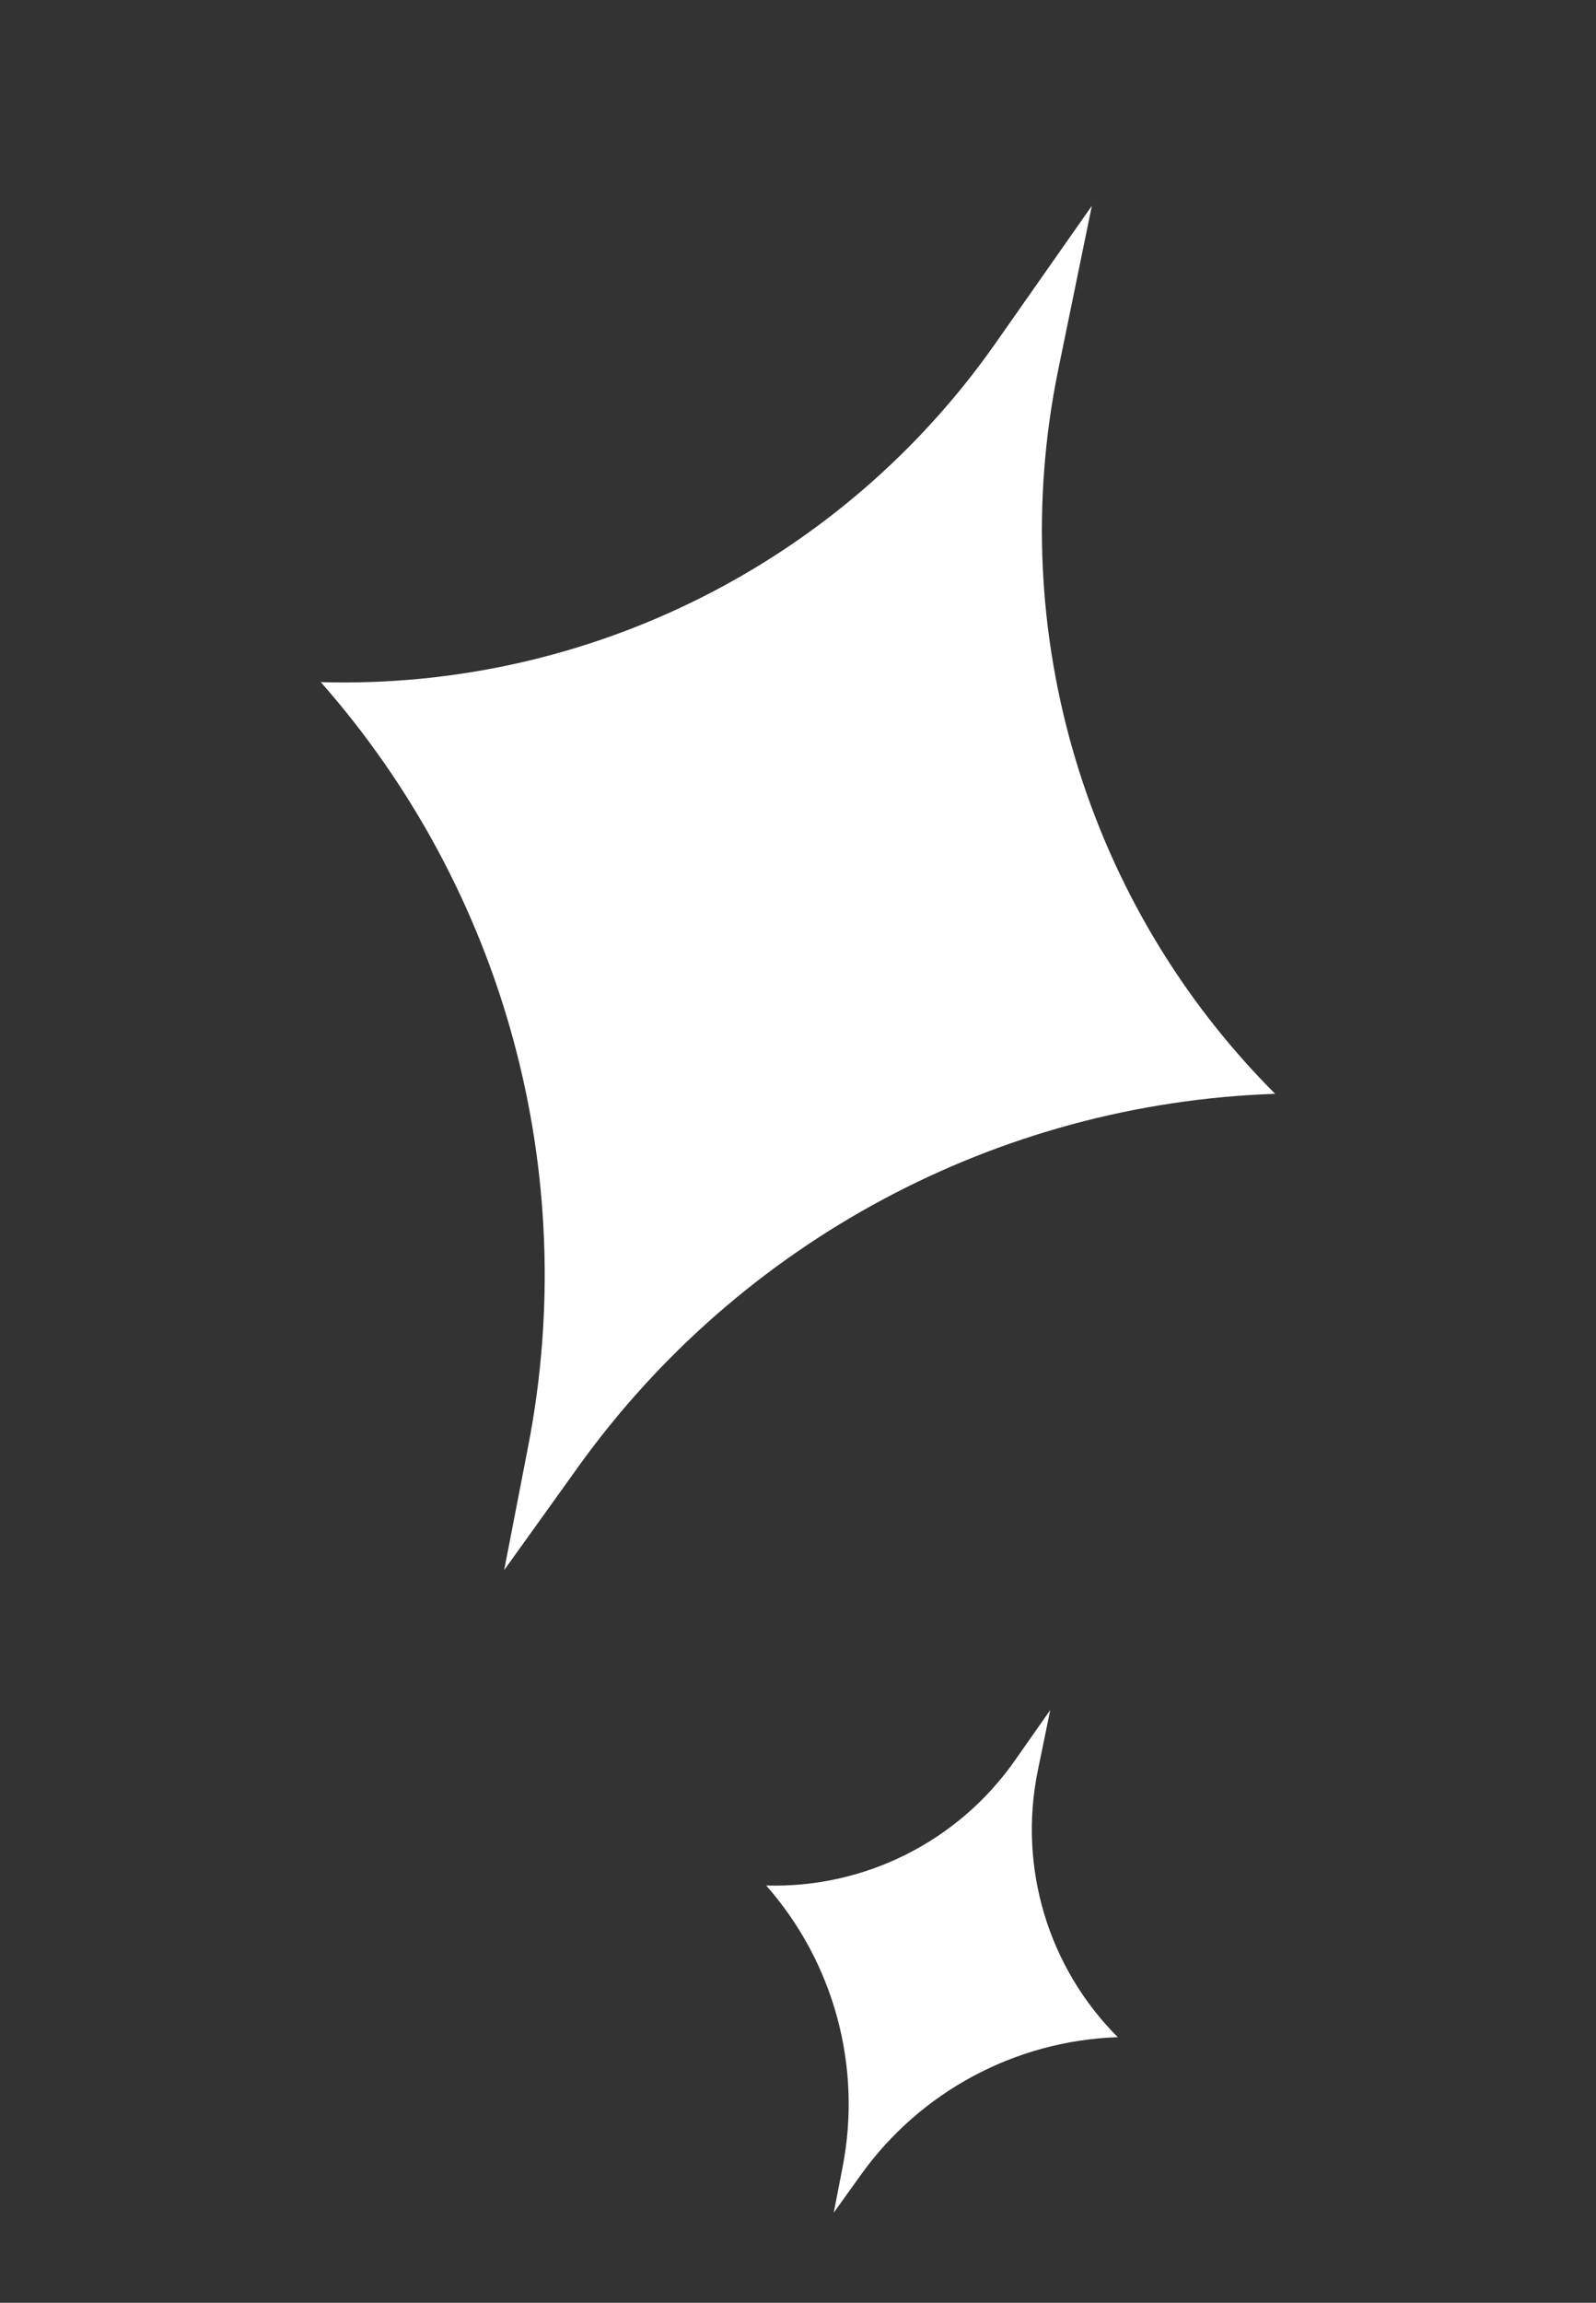 <svg width="43" height="62" viewBox="0 0 43 62" fill="none" xmlns="http://www.w3.org/2000/svg">
    <rect x="0" y="0" width="43" height="62" fill="#333333" stroke="none"/>
    <path d="M29.417 5.542L28.509 9.968C27.061 17.032 29.257 24.351 34.356 29.45C26.876 29.705 19.938 33.417 15.575 39.498L13.583 42.275L14.234 38.92C15.659 31.573 13.594 23.98 8.643 18.366C15.851 18.573 22.681 15.144 26.822 9.241L29.417 5.542Z" fill="white"/>
    <path d="M28.296 46.041L27.961 47.672C27.428 50.274 28.237 52.971 30.116 54.849C27.36 54.943 24.804 56.31 23.197 58.551L22.463 59.574L22.703 58.338C23.228 55.631 22.467 52.834 20.643 50.766C23.299 50.842 25.814 49.579 27.34 47.404L28.296 46.041Z" fill="white"/>
</svg>